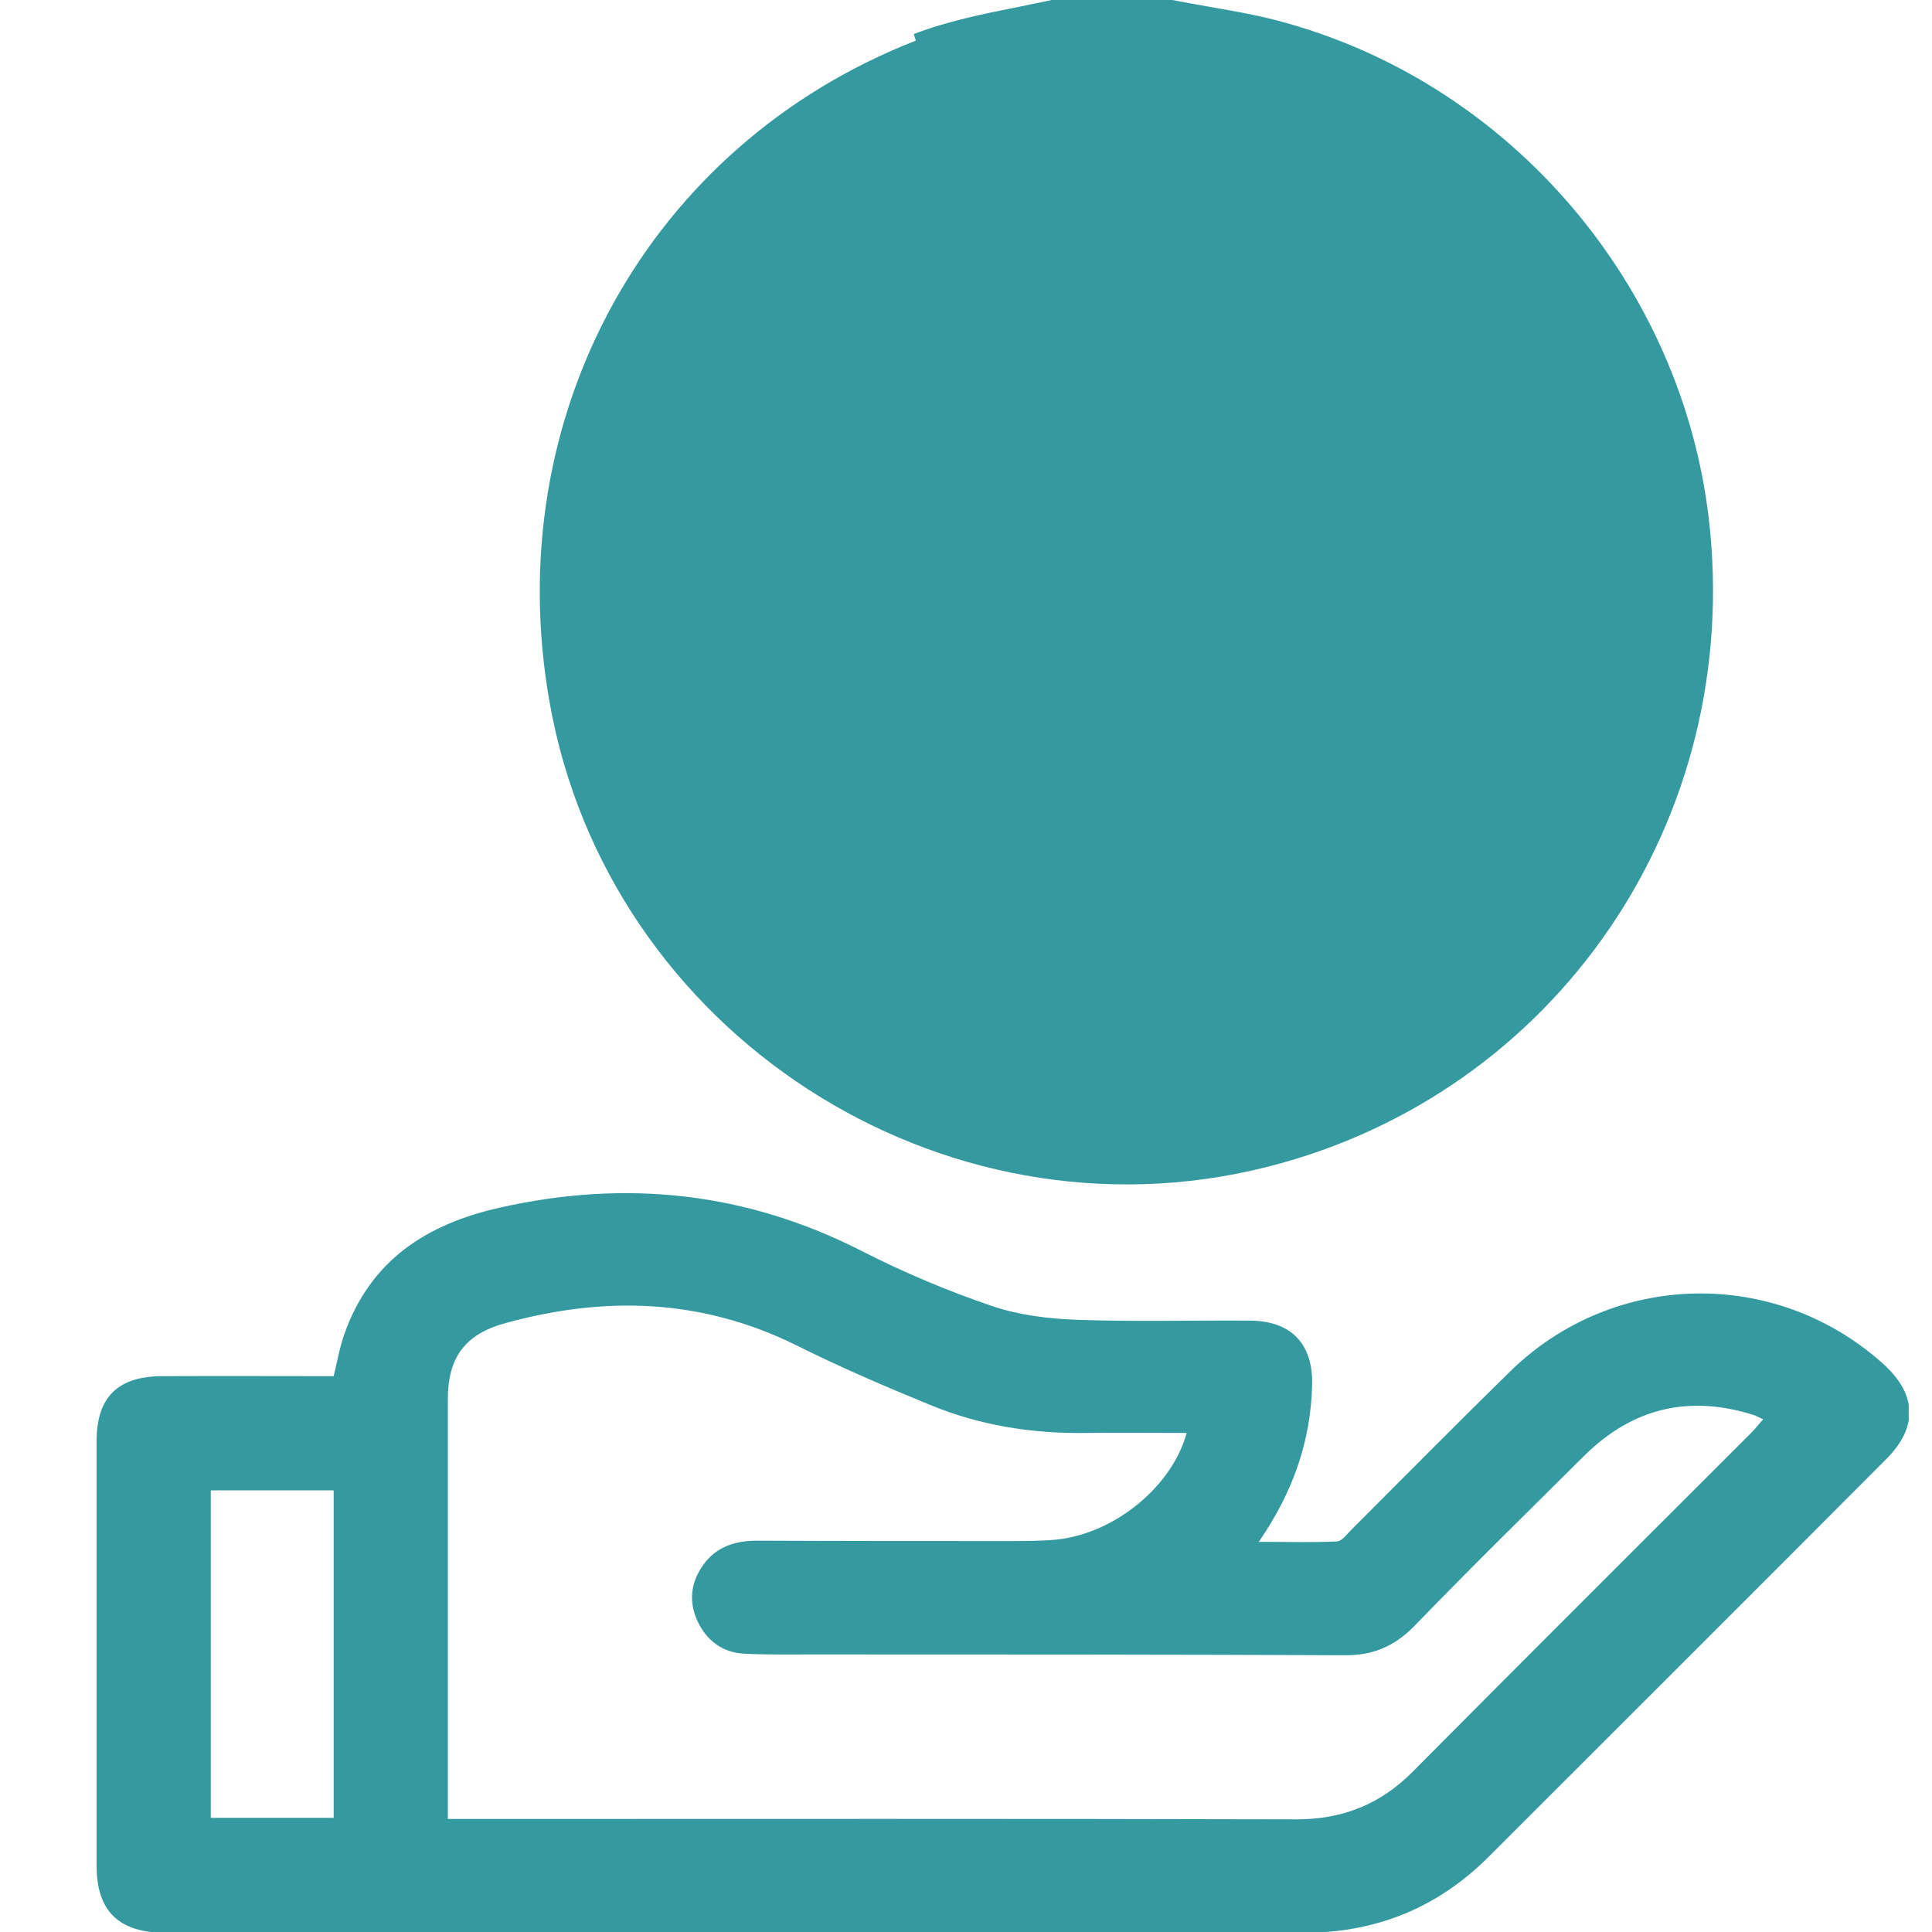 <svg width="20" height="20" viewBox="0 0 20 20" fill="none" xmlns="http://www.w3.org/2000/svg">
<g clip-path="url(#clip0_17577_16205)">
<path d="M11.051 0.035L11.067 0.105L11.067 0.104C11.115 0.093 11.163 0.082 11.208 0.071H12.128C12.251 0.095 12.373 0.116 12.495 0.138C12.772 0.186 13.045 0.233 13.313 0.311L13.313 0.311C15.614 0.961 17.336 2.995 17.618 5.37C17.982 8.451 16.063 11.267 13.092 12.013C9.766 12.849 6.354 10.636 5.759 7.256L5.759 7.256C5.24 4.329 6.769 1.553 9.511 0.485C9.754 0.391 10.01 0.328 10.273 0.272C10.367 0.251 10.463 0.232 10.559 0.213C10.729 0.179 10.9 0.144 11.067 0.104L11.051 0.035ZM11.051 0.035C10.884 0.075 10.716 0.109 10.548 0.143C10.186 0.215 9.825 0.288 9.485 0.419L11.2 0C11.153 0.012 11.102 0.023 11.051 0.035L11.051 0.035ZM11.638 1.103C14.394 1.091 16.629 3.339 16.637 6.125C16.645 8.888 14.41 11.155 11.673 11.163C8.933 11.171 6.686 8.916 6.678 6.149C6.67 3.383 8.897 1.111 11.638 1.103ZM11.638 1.103C11.638 1.103 11.638 1.103 11.638 1.103L11.638 1.174L11.638 1.103C11.638 1.103 11.638 1.103 11.638 1.103Z" fill="#359AA0" stroke="#359AA0" stroke-width="0.142"/>
<path d="M3.454 14.246C3.493 14.086 3.517 13.945 3.564 13.812C3.834 13.049 4.409 12.673 5.176 12.501C6.483 12.207 7.728 12.34 8.93 12.955C9.36 13.174 9.814 13.366 10.276 13.522C10.554 13.616 10.859 13.652 11.157 13.663C11.748 13.683 12.342 13.667 12.934 13.671C13.364 13.671 13.595 13.91 13.583 14.34C13.568 14.924 13.384 15.448 13.031 15.961C13.321 15.961 13.583 15.969 13.841 15.957C13.892 15.953 13.943 15.883 13.99 15.835C14.538 15.288 15.082 14.736 15.634 14.196C16.703 13.151 18.382 13.119 19.493 14.117C19.845 14.434 19.857 14.775 19.524 15.107C18.155 16.481 16.781 17.851 15.411 19.221C14.883 19.749 14.245 20.008 13.501 20.008C9.564 20.008 5.626 20.008 1.689 20.008C1.223 20 1 19.777 1 19.315C1 17.851 1 16.387 1 14.92C1 14.462 1.219 14.246 1.685 14.246C2.268 14.243 2.855 14.246 3.454 14.246ZM4.636 18.83C4.73 18.83 4.8 18.83 4.871 18.83C7.72 18.83 10.573 18.826 13.423 18.834C13.9 18.834 14.292 18.677 14.628 18.337C15.794 17.162 16.965 15.996 18.135 14.826C18.174 14.787 18.206 14.743 18.252 14.693C18.206 14.673 18.178 14.653 18.147 14.646C17.485 14.438 16.902 14.575 16.405 15.065C15.814 15.652 15.219 16.235 14.64 16.834C14.432 17.045 14.209 17.139 13.916 17.135C12.088 17.127 10.256 17.127 8.429 17.127C8.186 17.127 7.947 17.131 7.705 17.119C7.478 17.108 7.313 16.982 7.219 16.779C7.129 16.579 7.149 16.384 7.278 16.203C7.415 16.008 7.614 15.949 7.841 15.949C8.706 15.953 9.571 15.953 10.44 15.953C10.609 15.953 10.781 15.953 10.945 15.937C11.544 15.871 12.135 15.385 12.284 14.834C11.928 14.834 11.579 14.83 11.231 14.834C10.679 14.841 10.139 14.755 9.63 14.544C9.16 14.352 8.695 14.152 8.241 13.925C7.266 13.444 6.268 13.413 5.239 13.695C4.816 13.808 4.636 14.051 4.636 14.485C4.636 15.518 4.636 16.556 4.636 17.589C4.636 17.996 4.636 18.399 4.636 18.83ZM3.454 18.818C3.454 17.679 3.454 16.556 3.454 15.428C3.023 15.428 2.609 15.428 2.182 15.428C2.182 16.564 2.182 17.687 2.182 18.818C2.609 18.818 3.023 18.818 3.454 18.818Z" fill="#359AA0"/>
<g clip-path="url(#clip1_17577_16205)">
<path d="M12.622 4.377C12.622 4.226 12.625 4.074 12.622 3.923C12.619 3.843 12.649 3.822 12.725 3.823C12.94 3.827 13.155 3.828 13.37 3.823C13.462 3.82 13.488 3.851 13.487 3.94C13.482 4.224 13.489 4.508 13.483 4.792C13.481 4.896 13.505 4.939 13.619 4.934C13.866 4.929 13.866 4.934 13.866 5.189C13.866 5.34 13.863 5.491 13.866 5.642C13.868 5.716 13.849 5.745 13.768 5.747C13.484 5.752 13.484 5.756 13.484 6.047C13.484 6.189 13.488 6.331 13.484 6.473C13.482 6.551 13.508 6.574 13.586 6.577C13.866 6.585 13.866 6.588 13.866 6.866C13.866 7.008 13.863 7.15 13.866 7.292C13.869 7.369 13.843 7.393 13.764 7.394C13.484 7.4 13.484 7.403 13.484 7.683C13.484 7.899 13.481 8.114 13.484 8.329C13.484 8.414 13.456 8.439 13.374 8.437C13.136 8.432 12.898 8.432 12.659 8.437C12.626 8.44 12.592 8.433 12.563 8.417C12.534 8.4 12.51 8.375 12.495 8.345C12.325 8.063 12.148 7.785 11.979 7.502C11.932 7.423 11.882 7.387 11.785 7.389C11.46 7.396 11.135 7.394 10.81 7.389C10.719 7.389 10.693 7.415 10.695 7.504C10.7 7.775 10.693 8.045 10.699 8.315C10.701 8.413 10.669 8.44 10.574 8.436C10.368 8.43 10.162 8.428 9.956 8.436C9.848 8.441 9.826 8.4 9.827 8.303C9.833 8.042 9.825 7.781 9.831 7.519C9.834 7.419 9.809 7.385 9.703 7.388C9.459 7.393 9.459 7.388 9.459 7.147C9.459 6.986 9.462 6.826 9.459 6.666C9.459 6.592 9.484 6.574 9.554 6.571C9.831 6.56 9.831 6.558 9.831 6.278C9.831 6.136 9.827 5.994 9.831 5.852C9.834 5.77 9.808 5.742 9.723 5.742C9.459 5.739 9.459 5.736 9.459 5.466C9.459 5.324 9.463 5.182 9.459 5.04C9.455 4.956 9.481 4.93 9.566 4.93C9.831 4.926 9.831 4.922 9.831 4.65C9.831 4.412 9.834 4.173 9.831 3.935C9.831 3.855 9.851 3.821 9.939 3.823C10.173 3.829 10.406 3.828 10.64 3.823C10.671 3.821 10.703 3.828 10.73 3.844C10.757 3.86 10.779 3.883 10.792 3.912C10.976 4.218 11.167 4.52 11.35 4.826C11.395 4.9 11.442 4.936 11.534 4.936C11.859 4.93 12.184 4.931 12.509 4.936C12.599 4.936 12.63 4.91 12.626 4.819C12.619 4.673 12.626 4.526 12.626 4.379L12.622 4.377ZM11.912 5.744C12.083 6.023 12.239 6.279 12.397 6.534C12.441 6.604 12.514 6.573 12.574 6.571C12.647 6.568 12.62 6.503 12.62 6.463C12.623 6.257 12.62 6.051 12.62 5.845C12.62 5.795 12.63 5.743 12.55 5.744C12.347 5.746 12.143 5.744 11.912 5.744ZM11.402 6.574L10.916 5.787C10.872 5.715 10.801 5.745 10.742 5.747C10.668 5.751 10.698 5.816 10.698 5.855C10.695 6.06 10.698 6.266 10.698 6.472C10.698 6.52 10.685 6.575 10.767 6.574C10.969 6.572 11.172 6.574 11.402 6.574Z" fill="#359AA0"/>
</g>
</g>
<defs>
<clipPath id="clip0_17577_16205">
<rect width="18.759" height="20" fill="white" transform="translate(1)"/>
</clipPath>
<clipPath id="clip1_17577_16205">
<rect width="4.409" height="4.616" fill="white" transform="translate(9.456 3.822)"/>
</clipPath>
</defs>
</svg>
